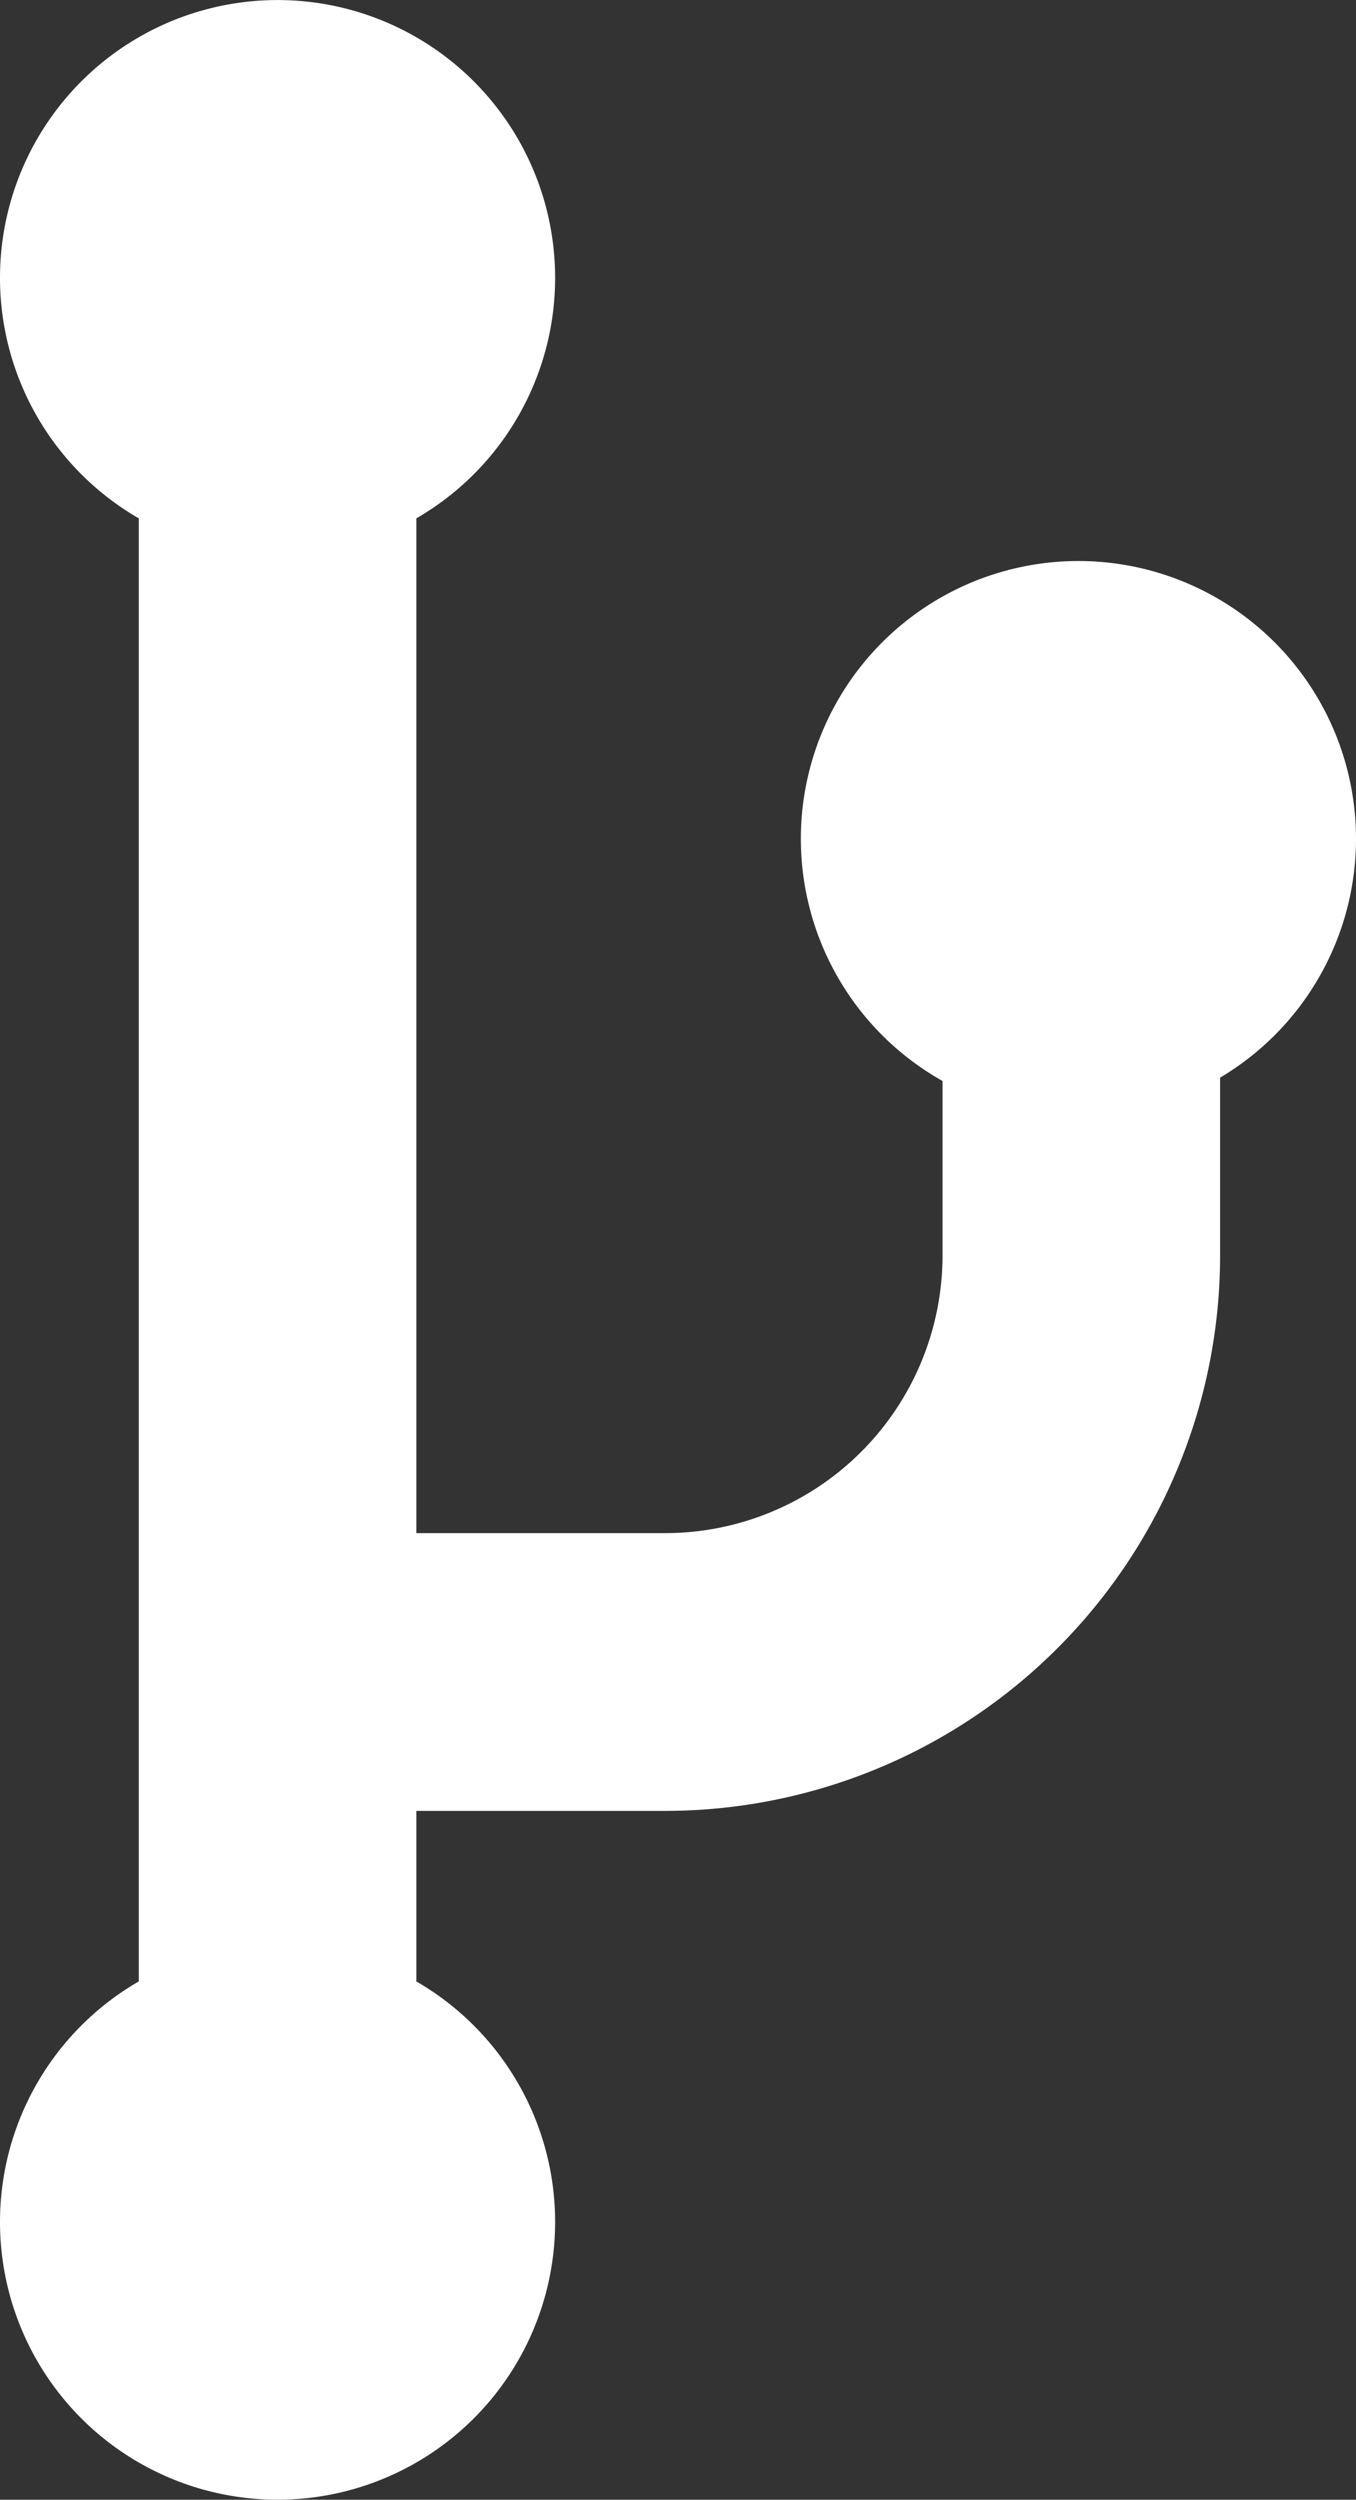 <svg id="ac2343bf-c2d7-4ebe-a37c-c5c3e25ddb5f" data-name="Layer 1" xmlns="http://www.w3.org/2000/svg" viewBox="0 0 325.693 600"><rect x="0" y="0" width="325.693" height="600" fill="#333333" stroke="none"/><defs><style>.a3c824d7-0471-4db4-a2f1-25d5738db8ff{fill:#fff;}</style></defs><path class="a3c824d7-0471-4db4-a2f1-25d5738db8ff" d="M0,66.667a66.667,66.667,0,1,1,100,57.748v243.572h59.717A66.667,66.667,0,0,0,226.383,301.32V259.46a66.669,66.669,0,1,1,66.667-.8v42.66A133.335,133.335,0,0,1,159.717,434.653H100v40.933a66.667,66.667,0,1,1-66.667,0V124.415A66.641,66.641,0,0,1,0,66.667Z"/></svg>